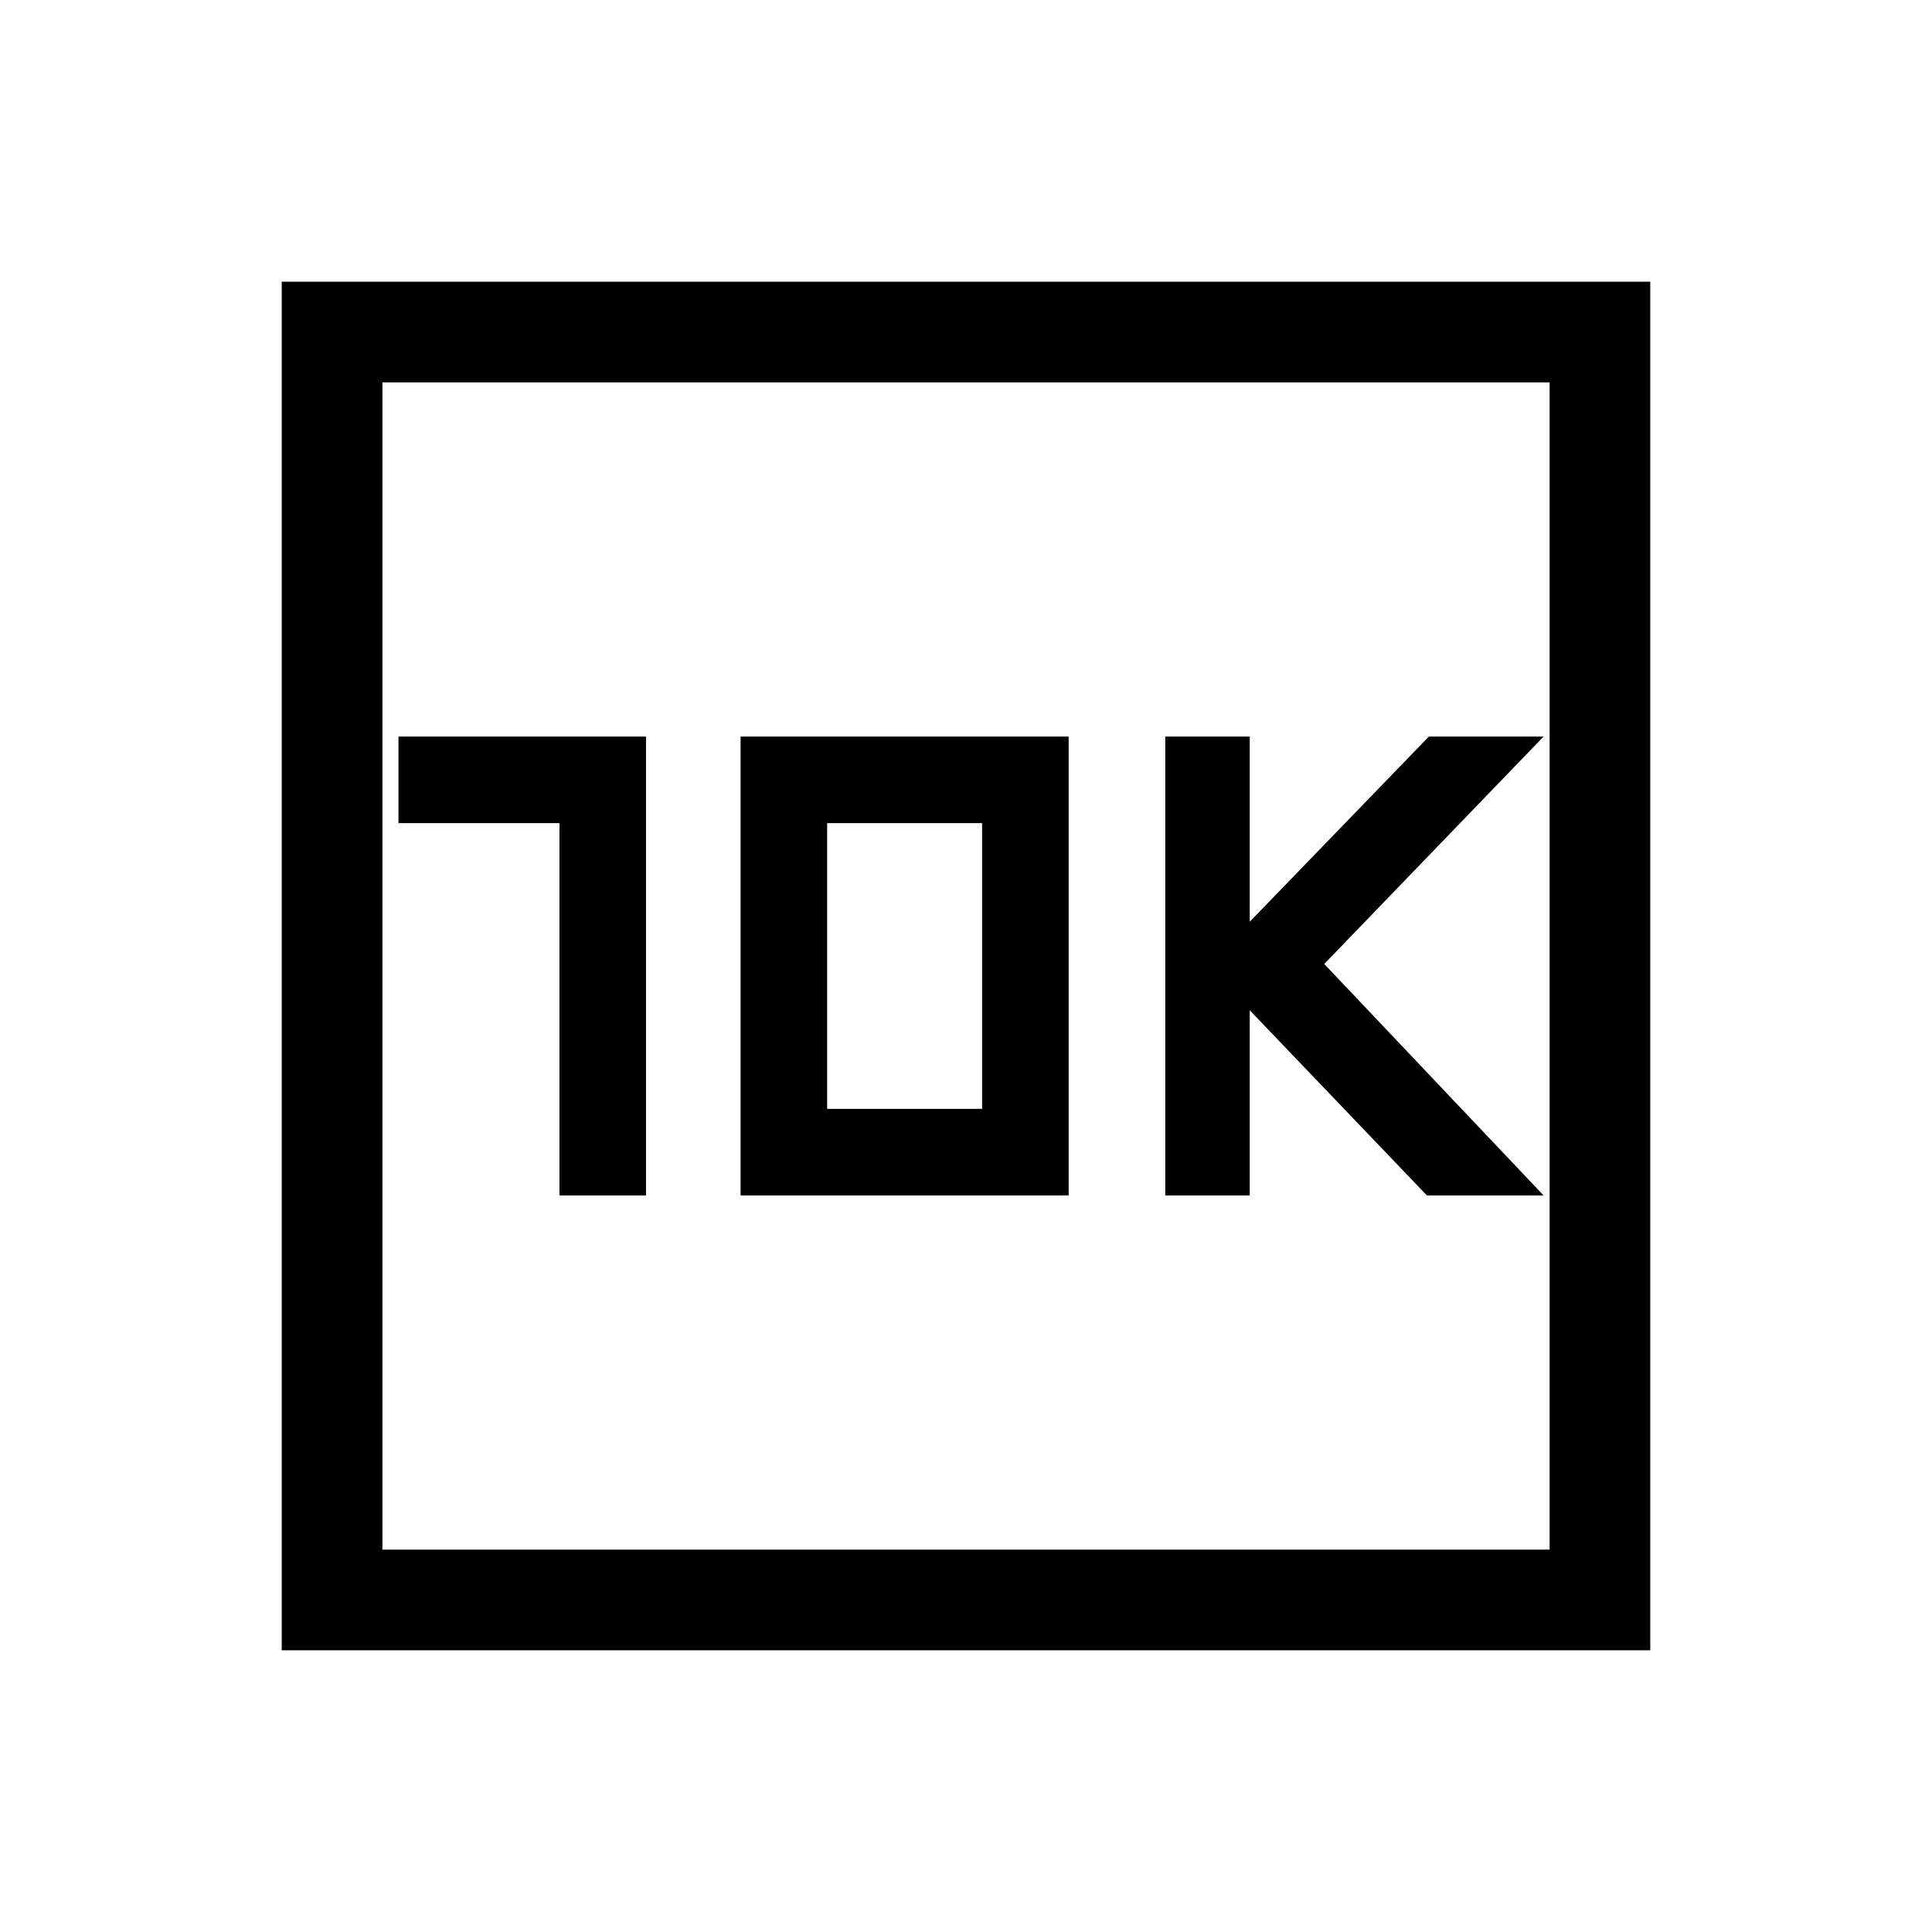 <svg xmlns="http://www.w3.org/2000/svg" viewBox="0 0 40 40"><path d="M24.125 24.75h1.75v-3.833l3.667 3.833h2.416l-4.541-4.792 4.541-4.708h-2.375l-3.708 3.833V15.25h-1.75Zm-12.542 0h1.792v-9.5H8.25v1.792h3.333Zm3.75 0h6.792v-9.5h-6.792Zm1.792-1.792v-5.916h3.208v5.916ZM5.833 34.167V5.833h28.334v28.334Zm2.084-2.084h24.166V7.917H7.917Zm0 0V7.917v24.166Z"/></svg>
